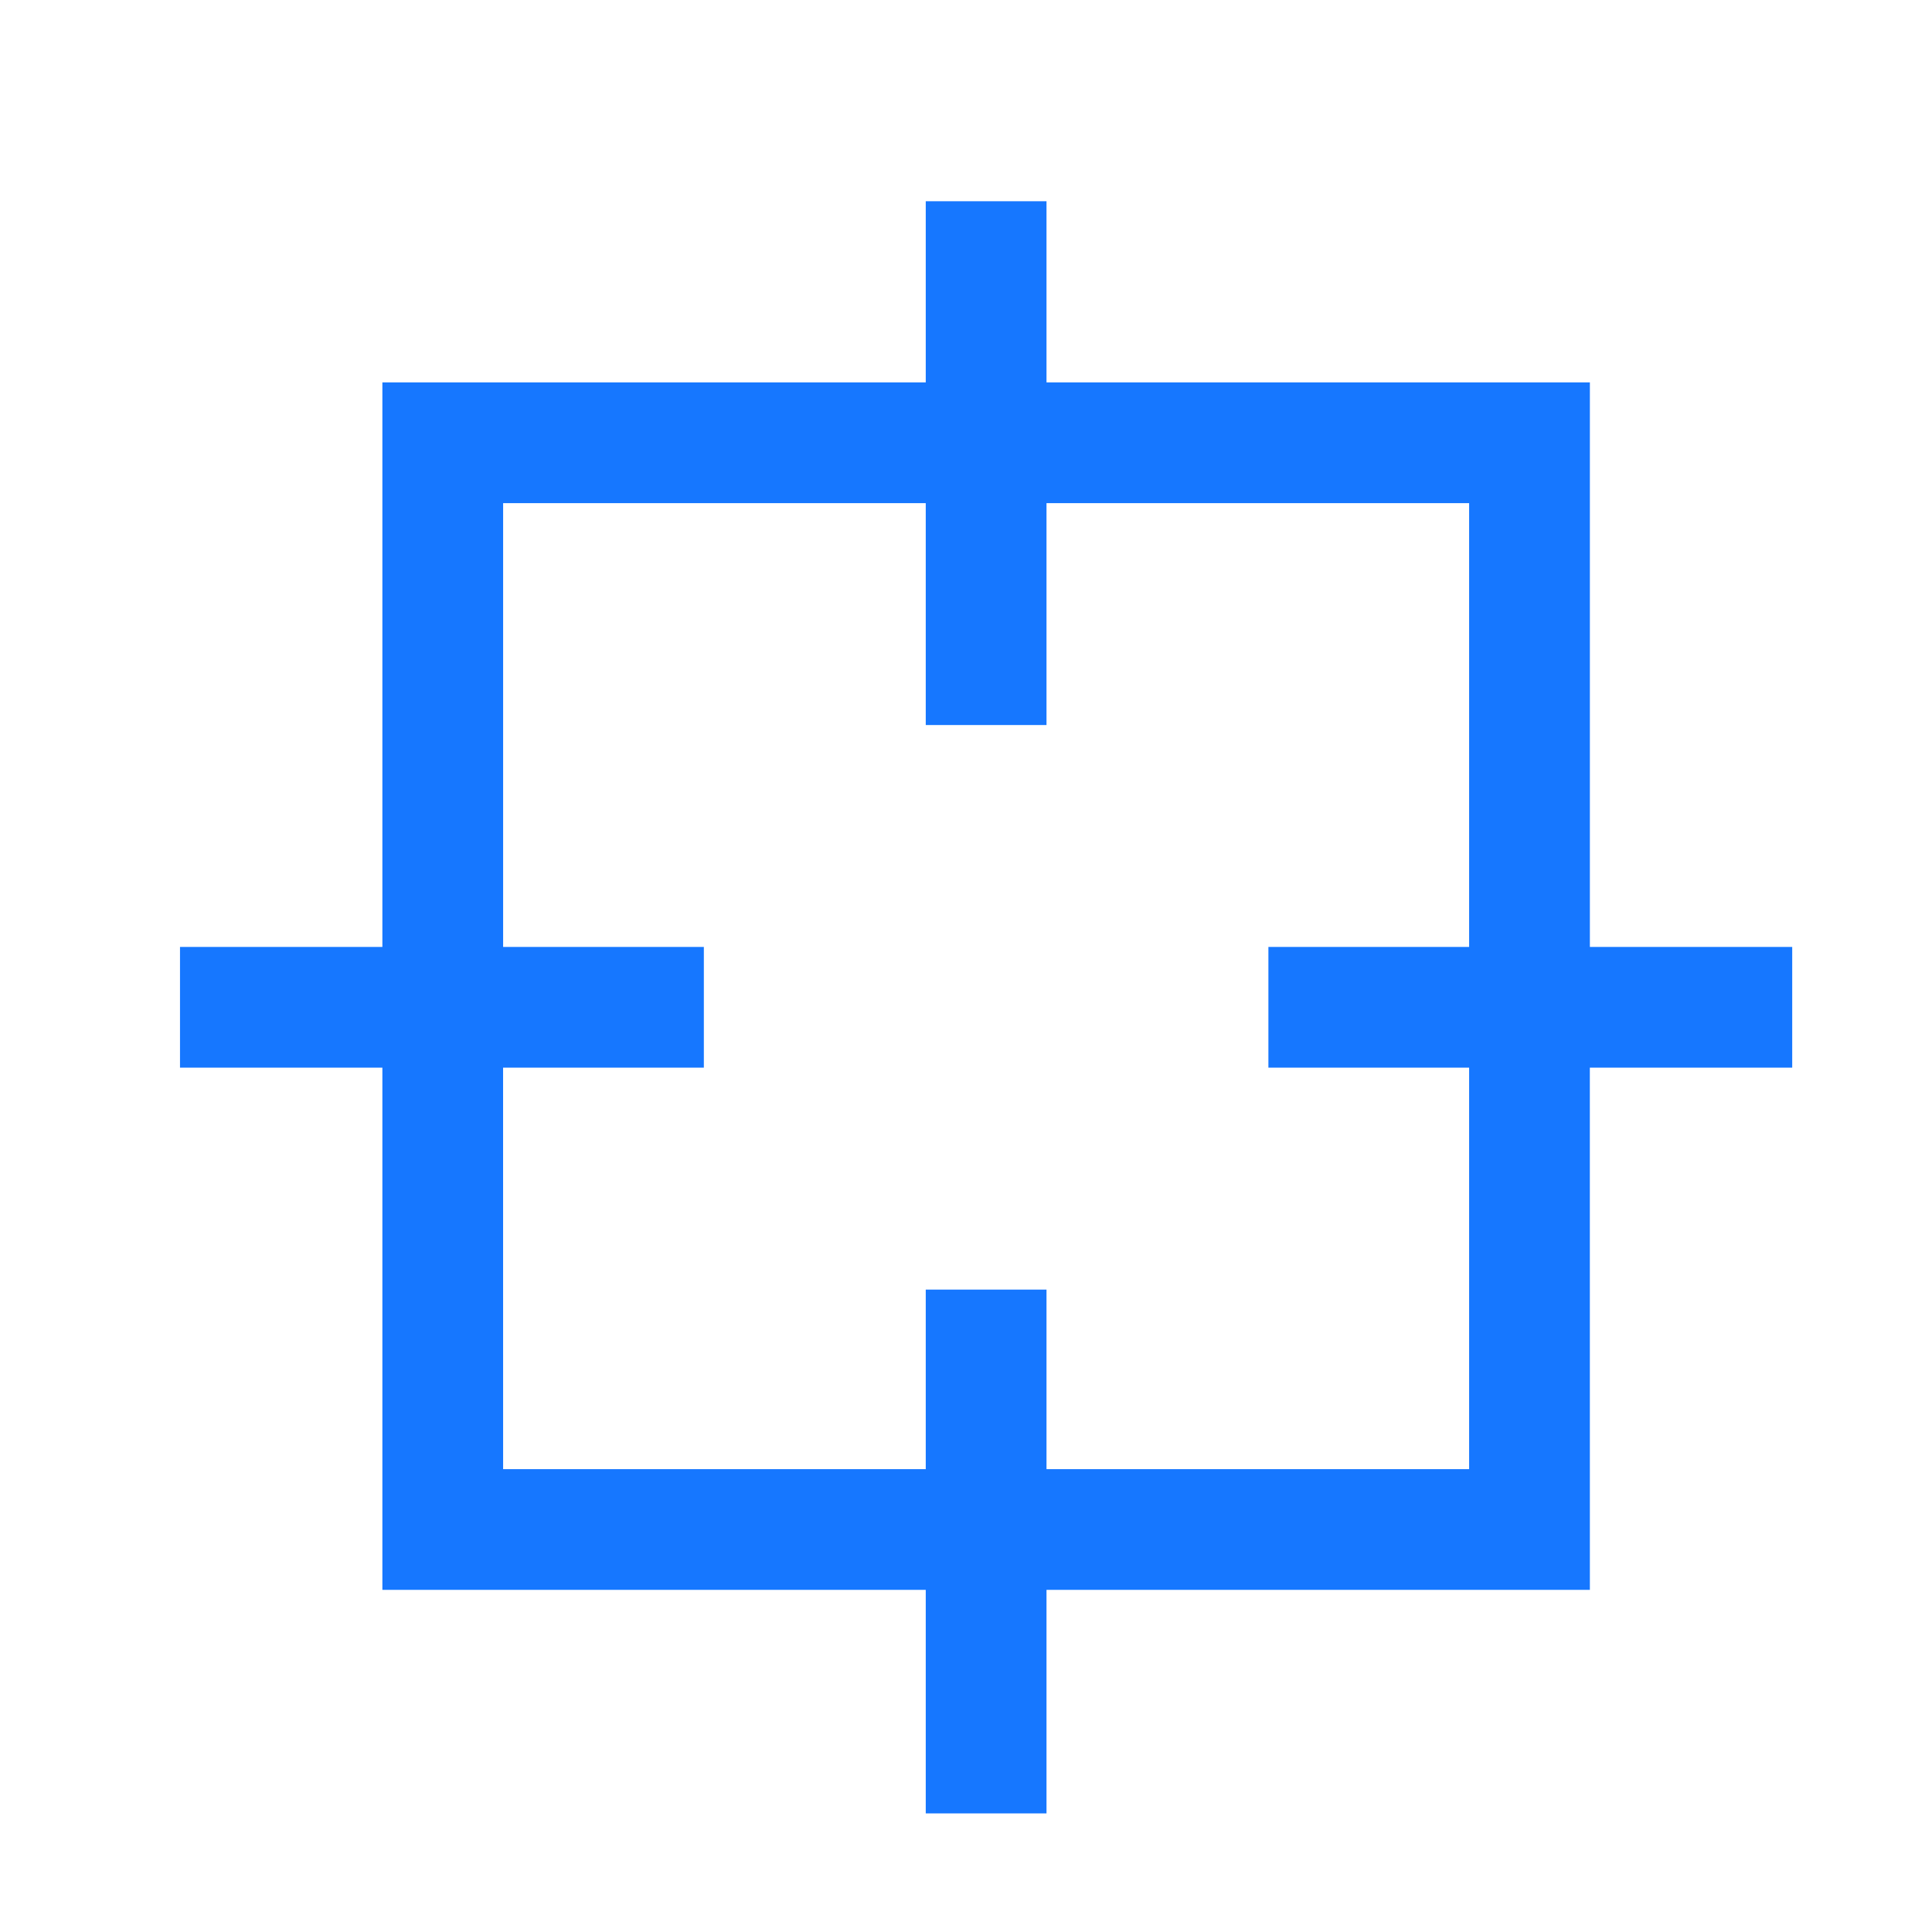 <?xml version="1.0" standalone="no"?><!DOCTYPE svg PUBLIC "-//W3C//DTD SVG 1.1//EN" "http://www.w3.org/Graphics/SVG/1.1/DTD/svg11.dtd"><svg t="1668150681225" class="icon" viewBox="0 0 1024 1024" version="1.1" xmlns="http://www.w3.org/2000/svg" p-id="5312" xmlns:xlink="http://www.w3.org/1999/xlink" width="200" height="200"><path d="M554.667 106.667v96h288v299.221h107.243v64h-107.264L842.667 842.667H554.667v118.464h-64V842.667H202.667V565.888H95.403v-64H202.667L202.667 202.667H490.667V106.667h64z m-64 160H266.667v235.221h106.389v64h-106.411L266.667 778.667H490.667v-95.147h64v95.147h224v-212.779h-106.389v-64H778.667L778.667 266.667H554.667v117.611h-64V266.667z" fill="#1677FF" p-id="5313"></path></svg>